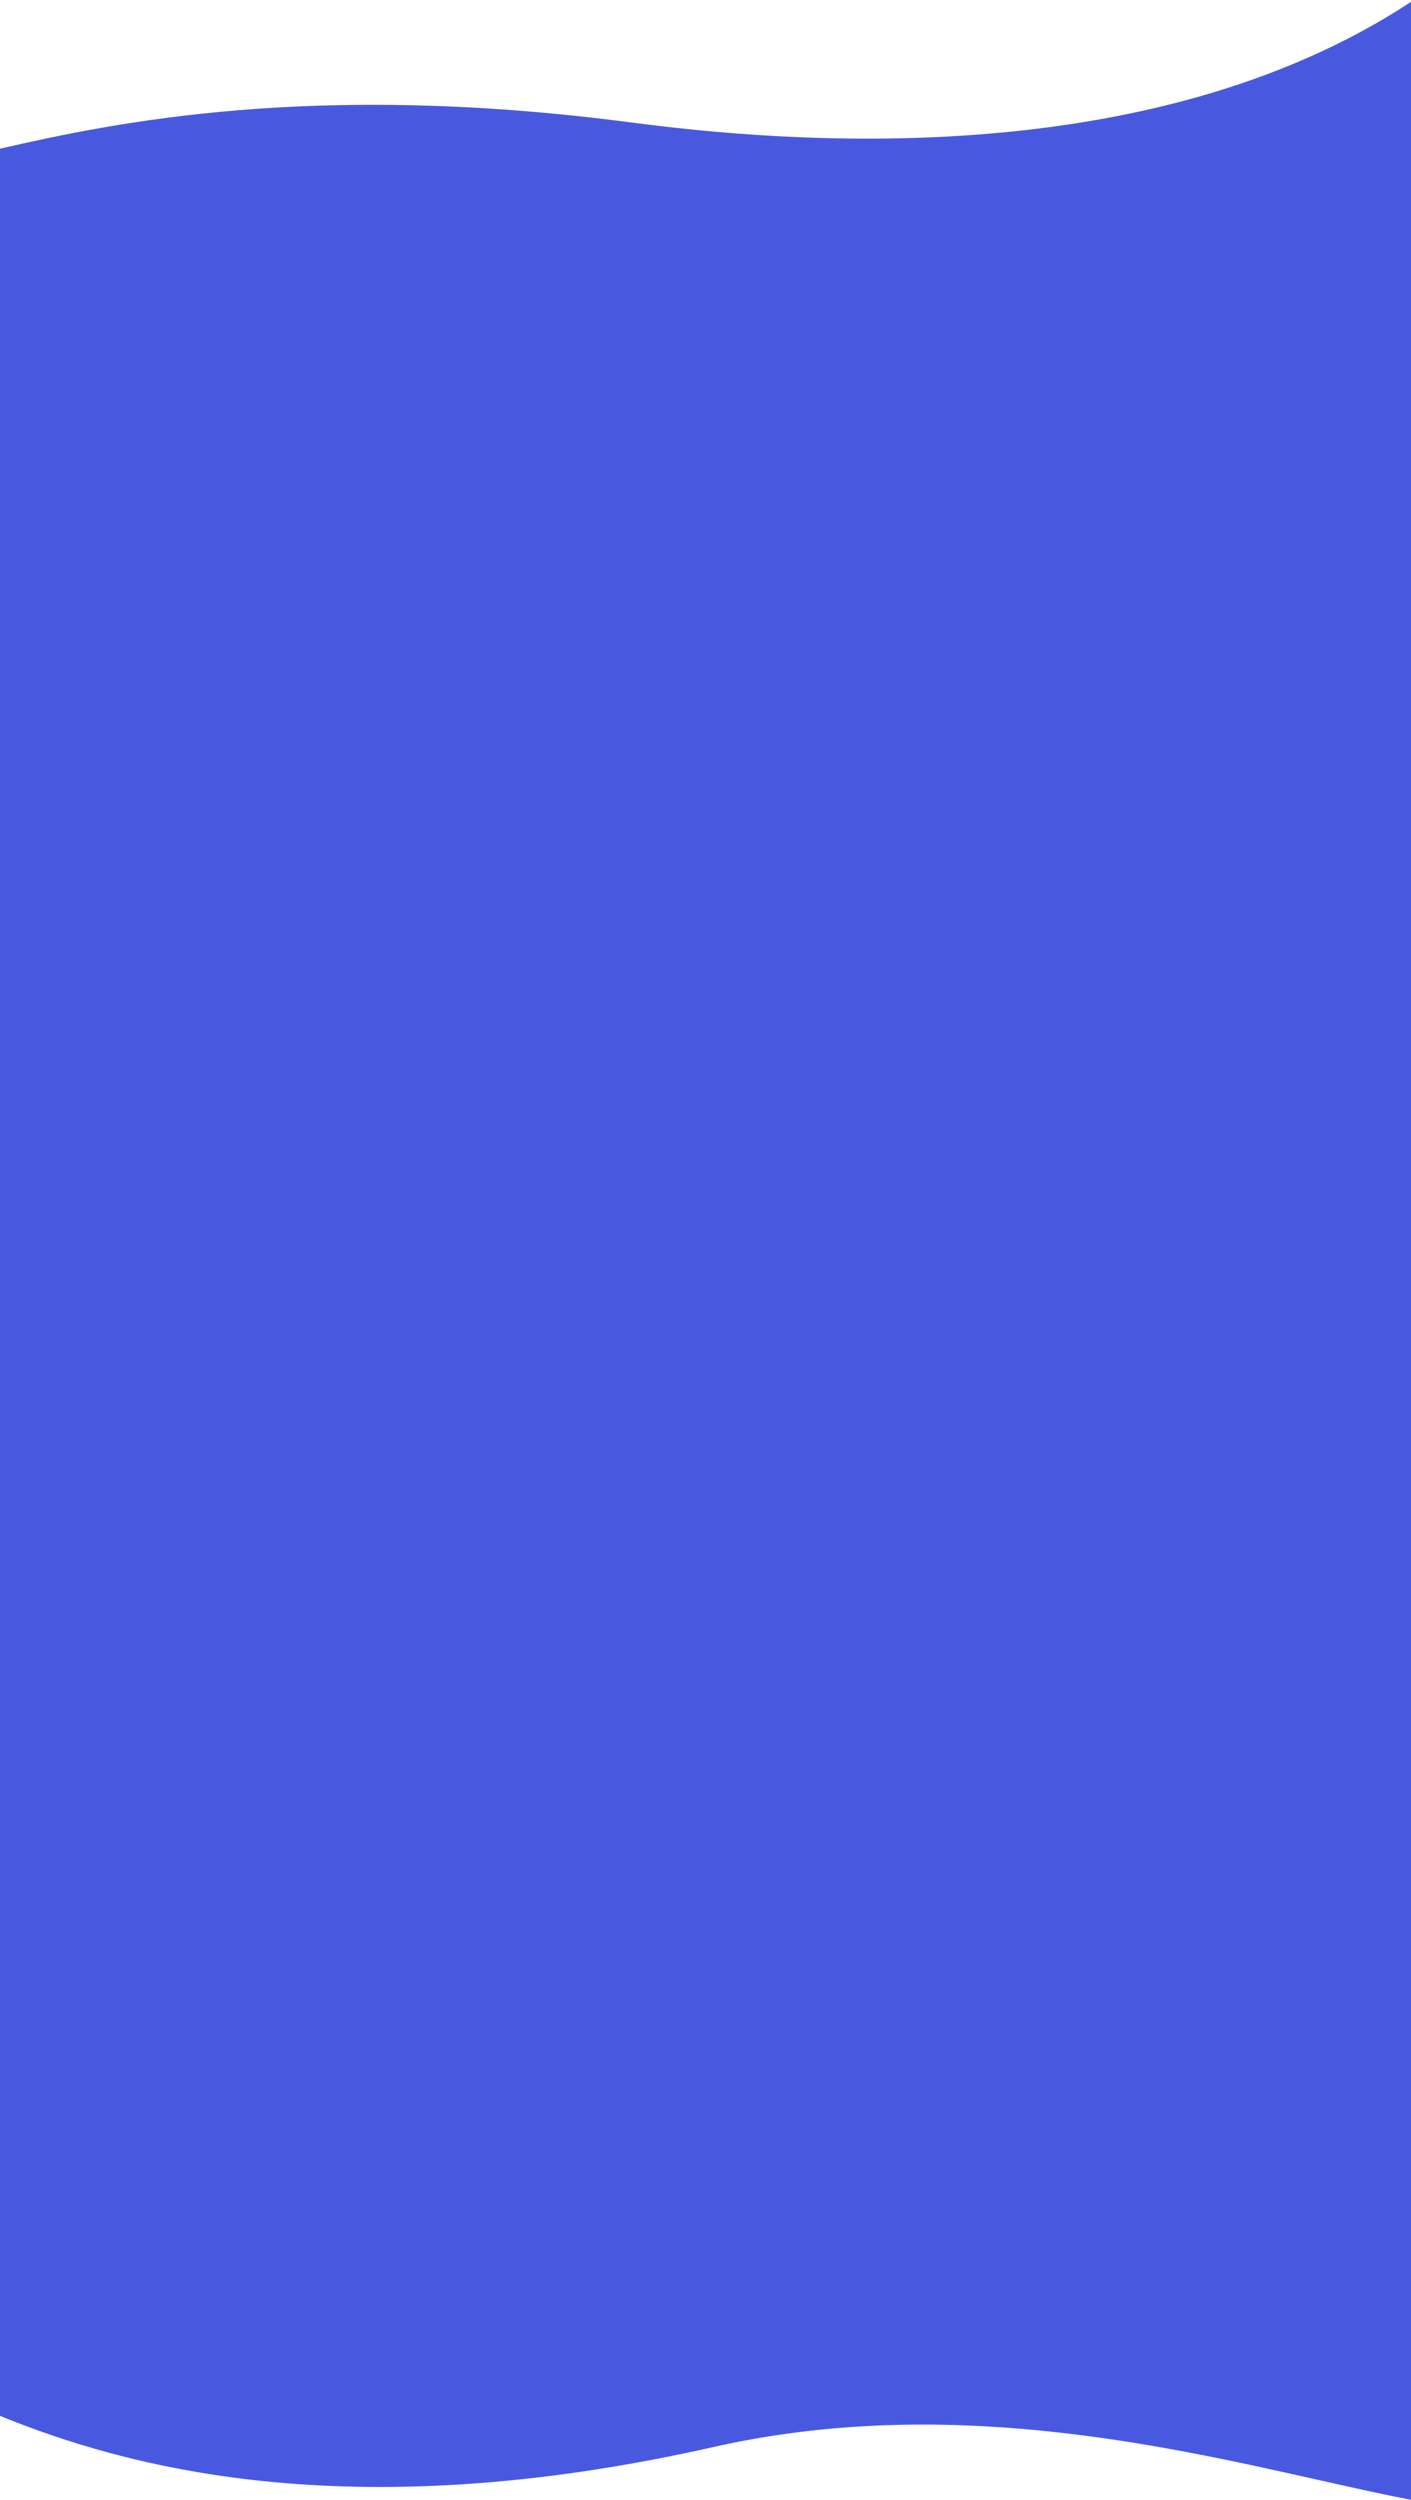 <svg width="375" height="664" viewBox="0 0 375 664" fill="none" xmlns="http://www.w3.org/2000/svg">
<path fill-rule="evenodd" clip-rule="evenodd" d="M0 39.5C30.5 32.5 83.5 21.5 167.5 32.5C207.792 37.777 305 46.5 375 0.5V42V70.5V633V637V664C367.519 662.567 359.298 660.722 350.438 658.735C307.78 649.164 250.327 636.275 189.5 650C92 672 32.5 655 -0.5 641.5V633H0V70.5V42V39.5Z" fill="#4959DF"/>
</svg>
